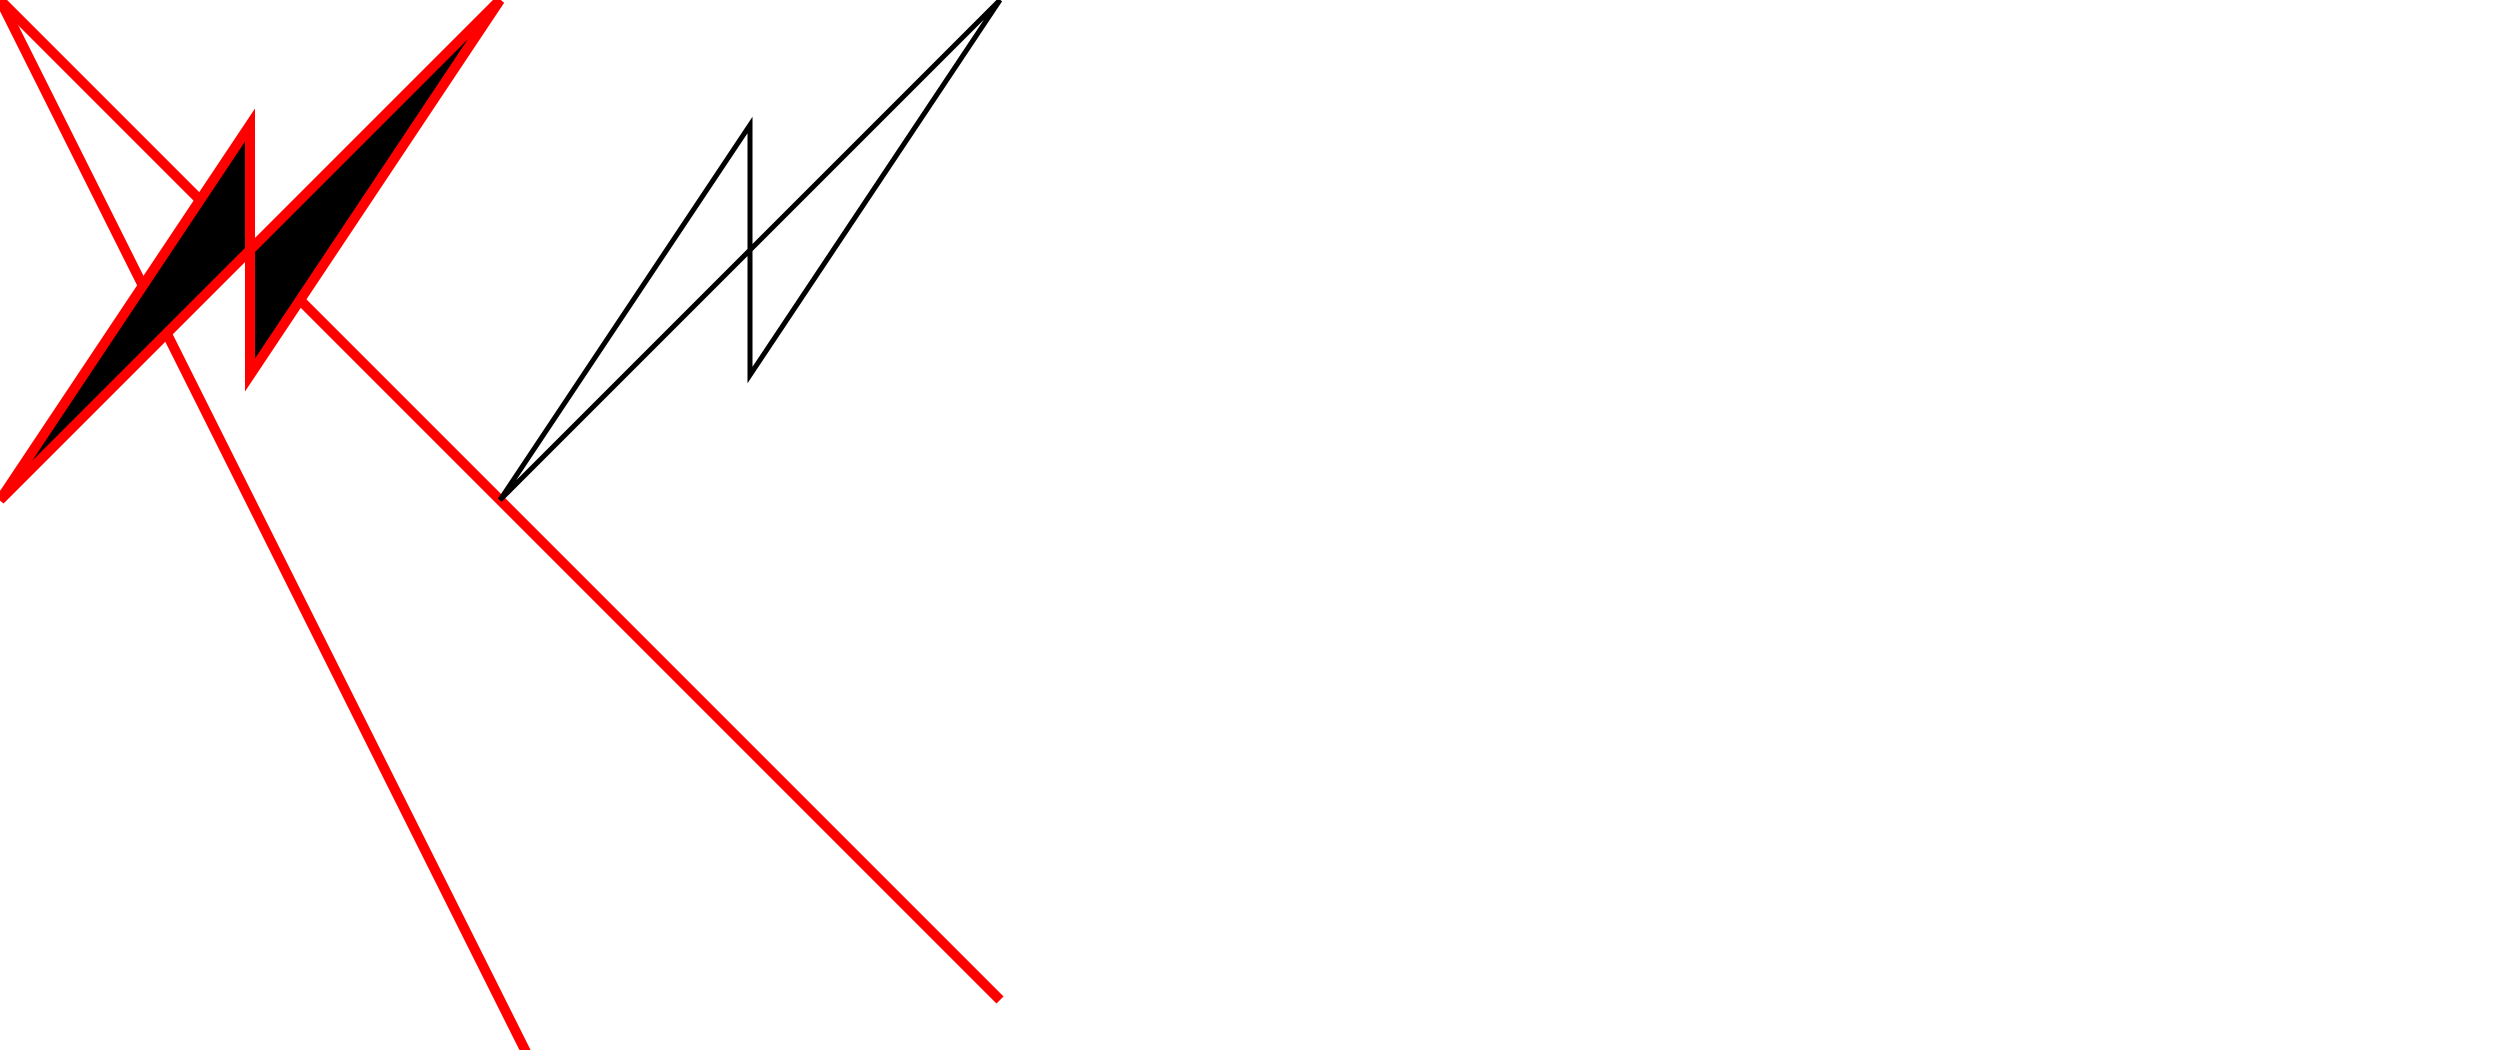 <svg height="210" width="500">
   <line x1="0" y1="0" x2="200" y2="200" style="stroke:rgb(255,0,0);stroke-width:2" />
   <line x1="0" y1="0" x2="200" y2="400" style="stroke:rgb(255,0,0);stroke-width:2" />
   <!-- Example of a polygon with the default fill -->
  <polygon points="0,100 50,25 50,75 100,0" style="stroke:rgb(255,0,0);stroke-width:2"/>

  <!-- Example of the same polygon shape with stroke and no fill -->
  <polygon points="100,100 150,25 150,75 200,0" fill="none" stroke="black" />
</svg> 